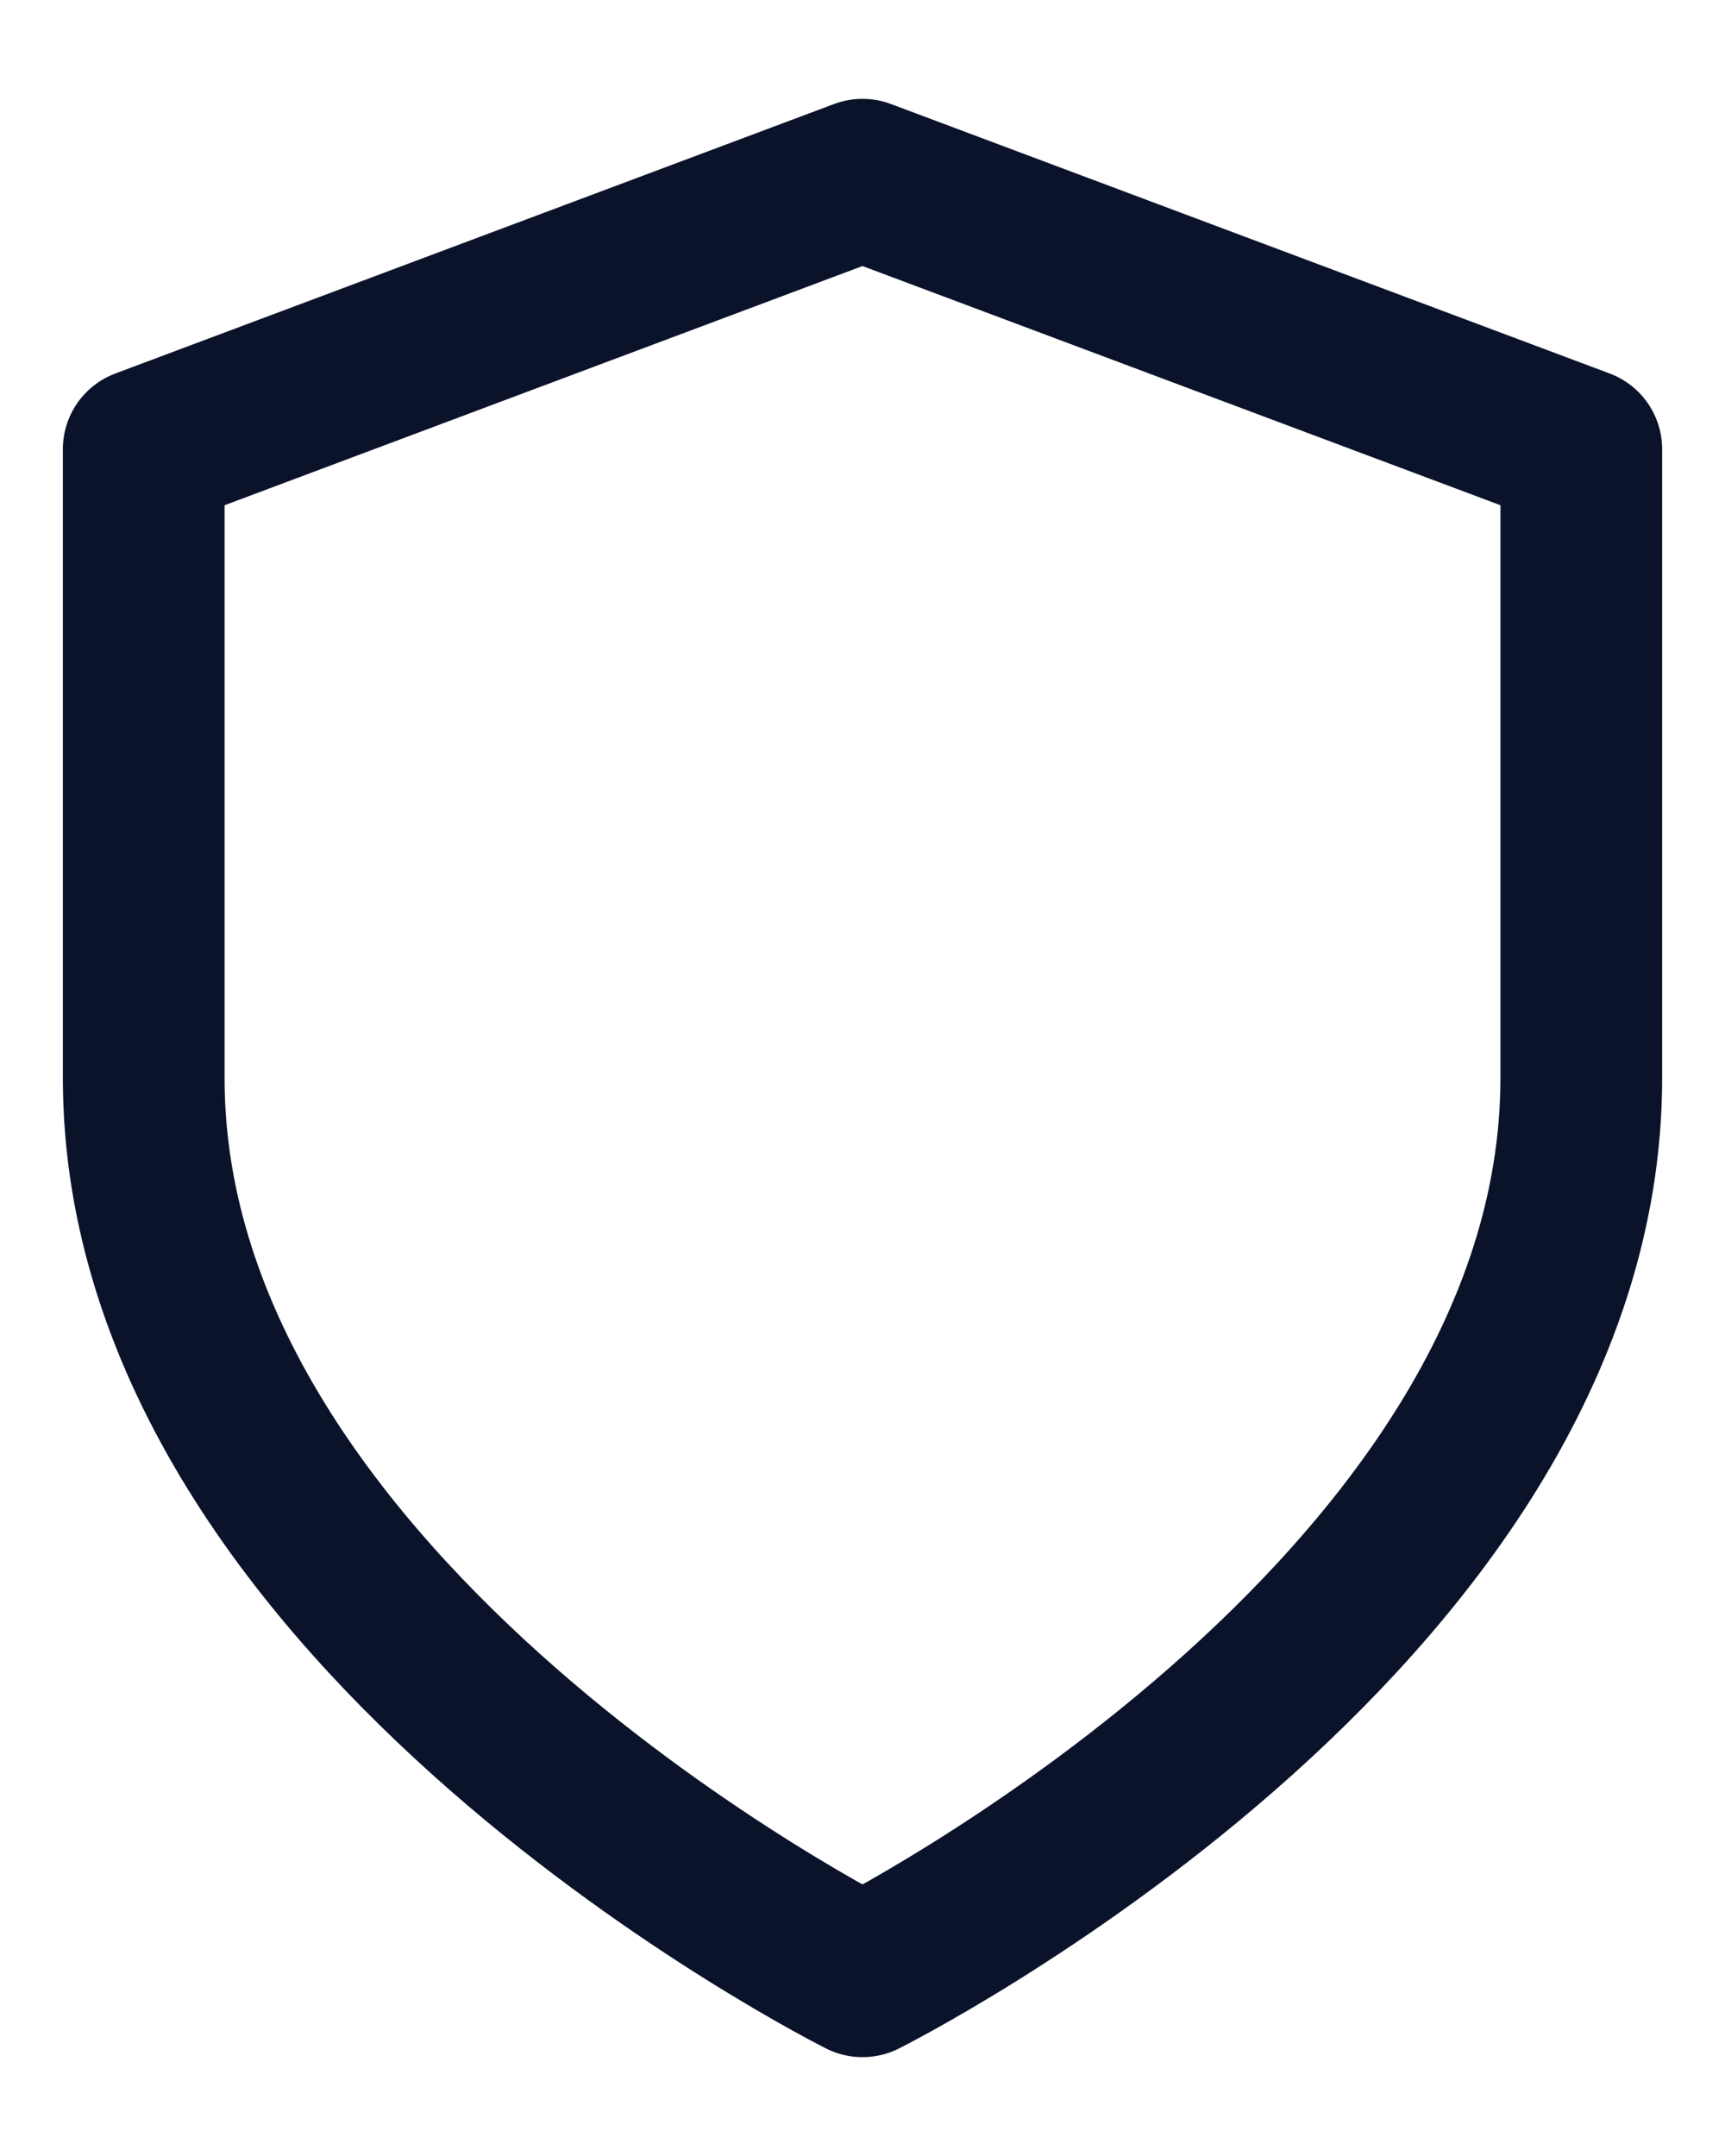 <svg width="16" height="20" fill="none" xmlns="http://www.w3.org/2000/svg"><path d="M8 18.333S14.667 15 14.667 10V4.167L8 1.667l-6.667 2.5V10C1.333 15 8 18.333 8 18.333z" stroke="#0B132A" stroke-width="1.5" stroke-linecap="round" stroke-linejoin="round"/></svg>